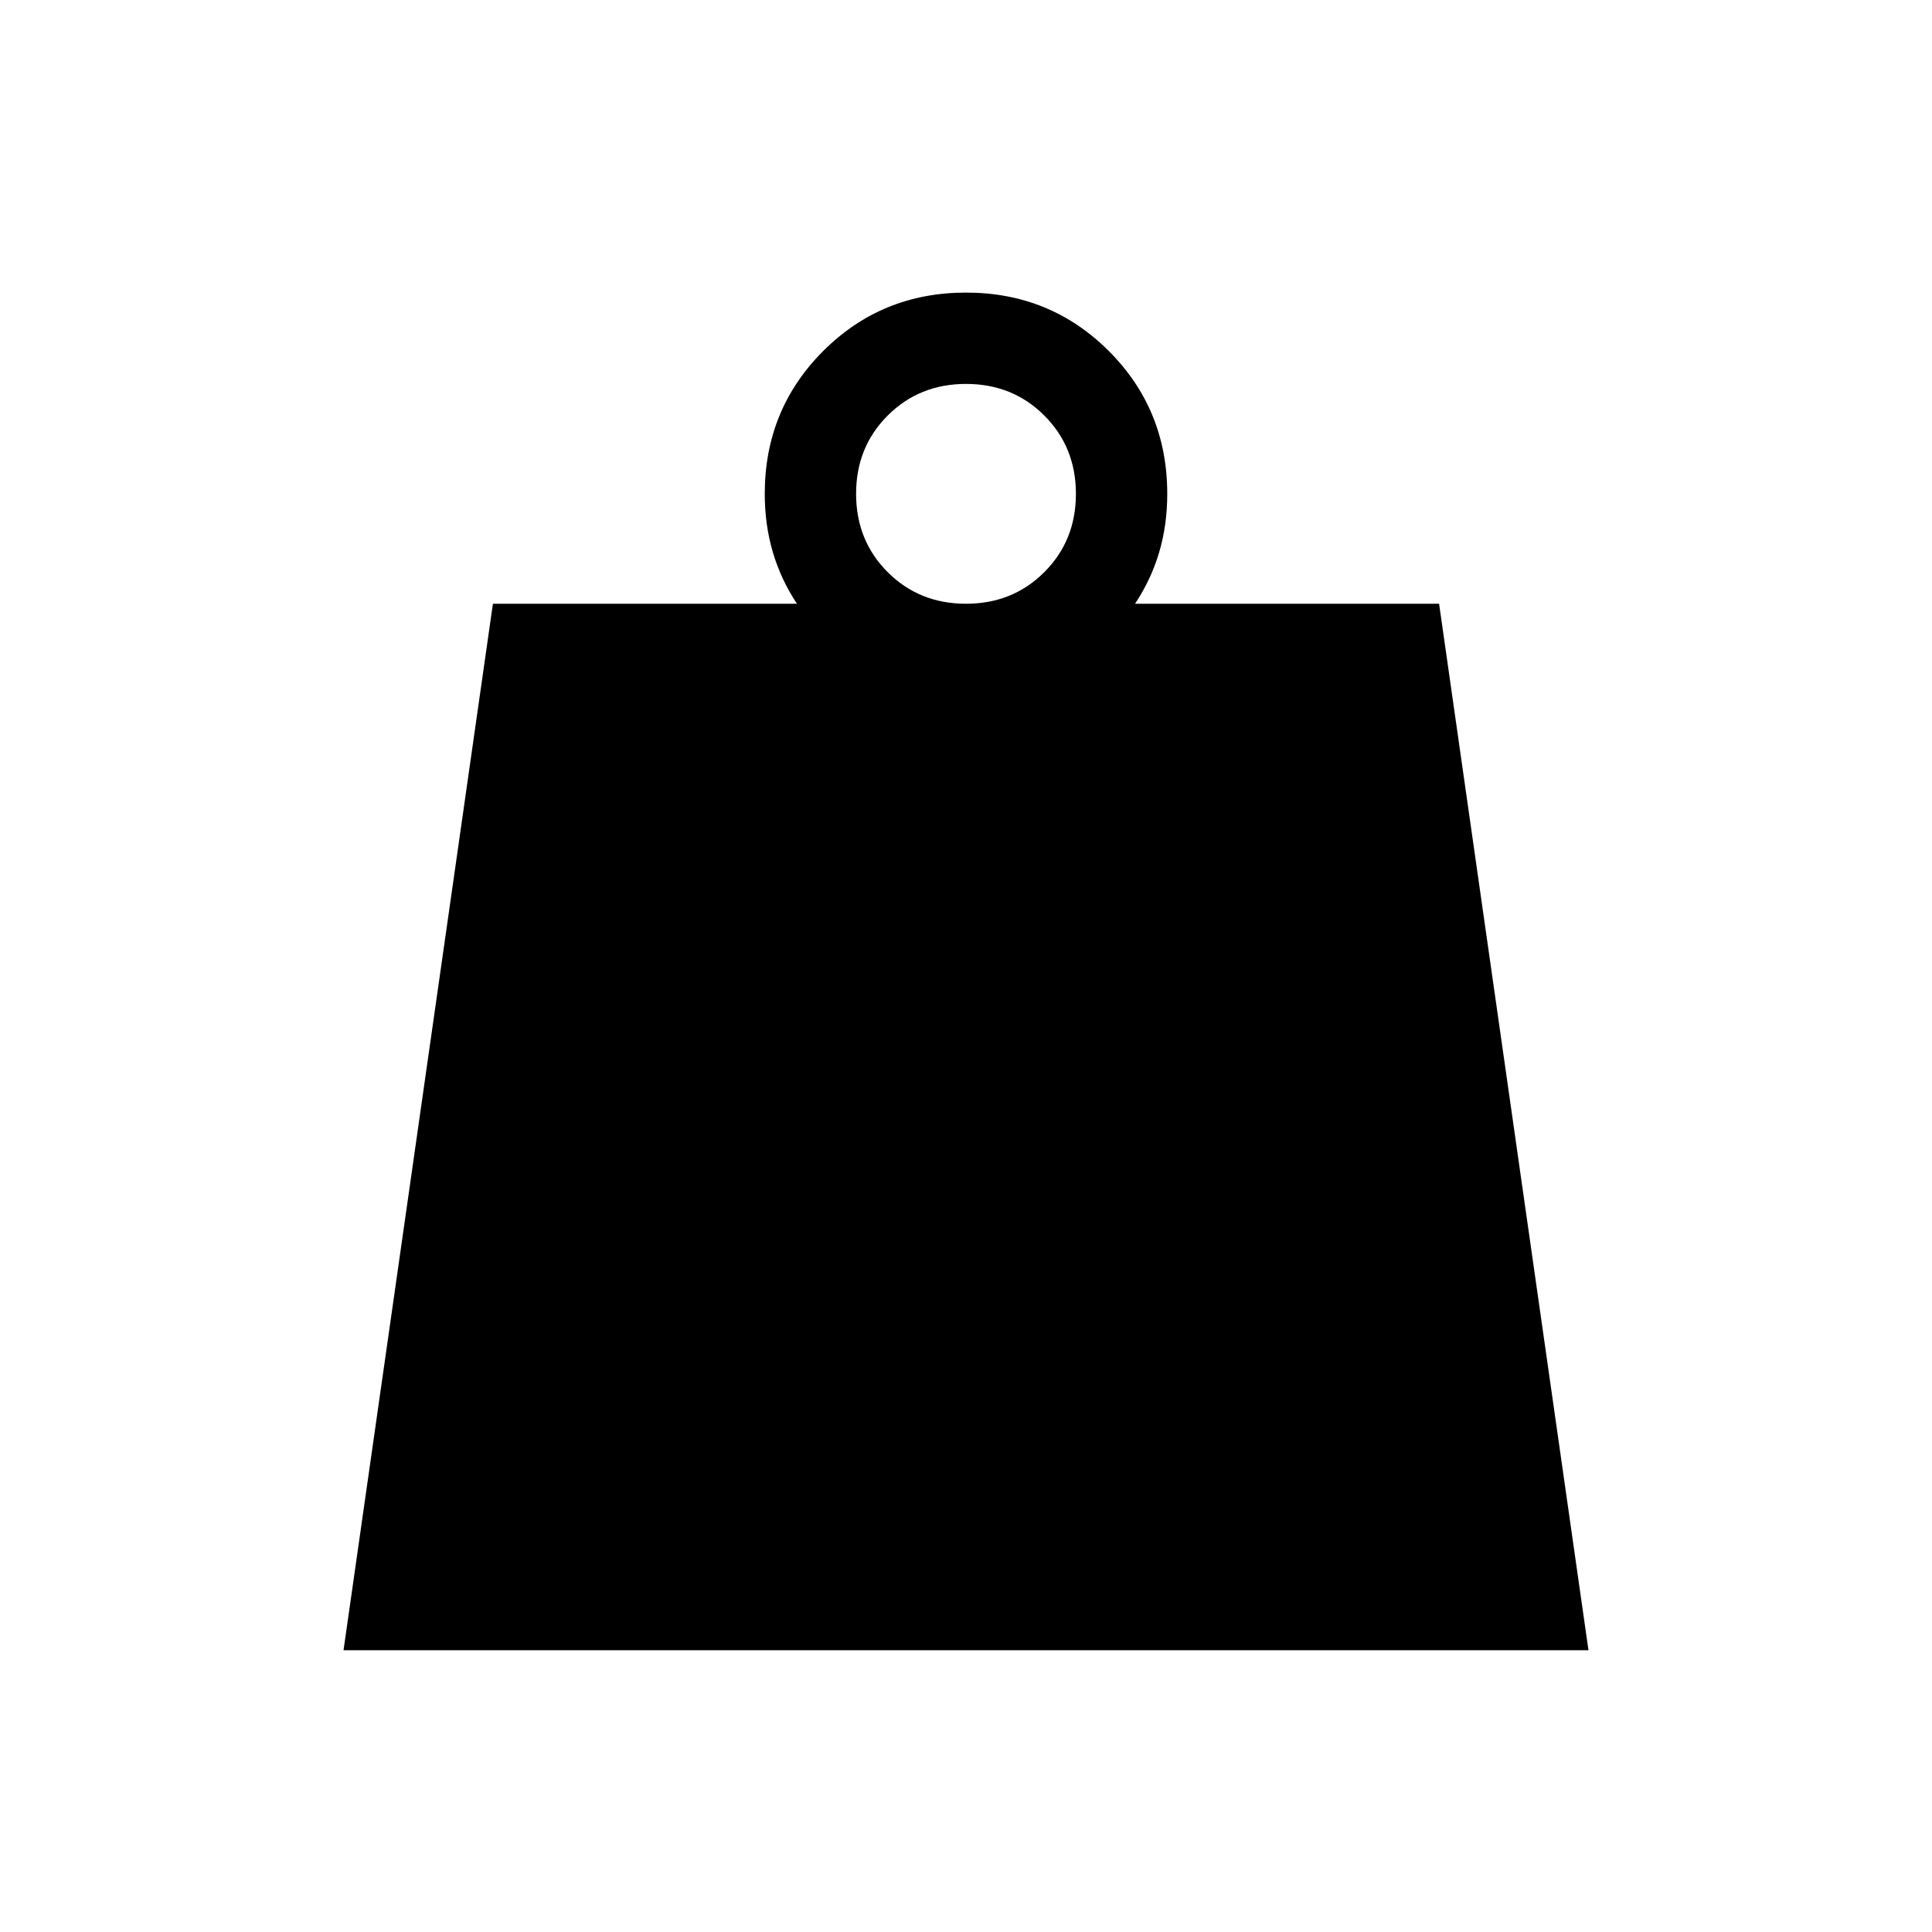 <svg xmlns="http://www.w3.org/2000/svg" width="48" height="48" viewBox="0 96 960 960"><path d="M479.987 396.001q23.205 0 38.917-15.697 15.711-15.698 15.711-38.904 0-23.206-15.698-38.917-15.698-15.712-38.904-15.712-23.205 0-38.917 15.698-15.711 15.698-15.711 38.904 0 23.206 15.698 38.917 15.698 15.711 38.904 15.711ZM170.694 915.999l74.23-519.998h151.077q-8-12.076-12-25.688-4-13.611-4-28.927 0-41.922 29.038-70.96 29.039-29.038 70.961-29.038t70.961 29.038q29.038 29.038 29.038 70.96 0 15.462-4 29-4 13.539-12 25.615h151.077l74.23 519.998H170.694Z"/></svg>
